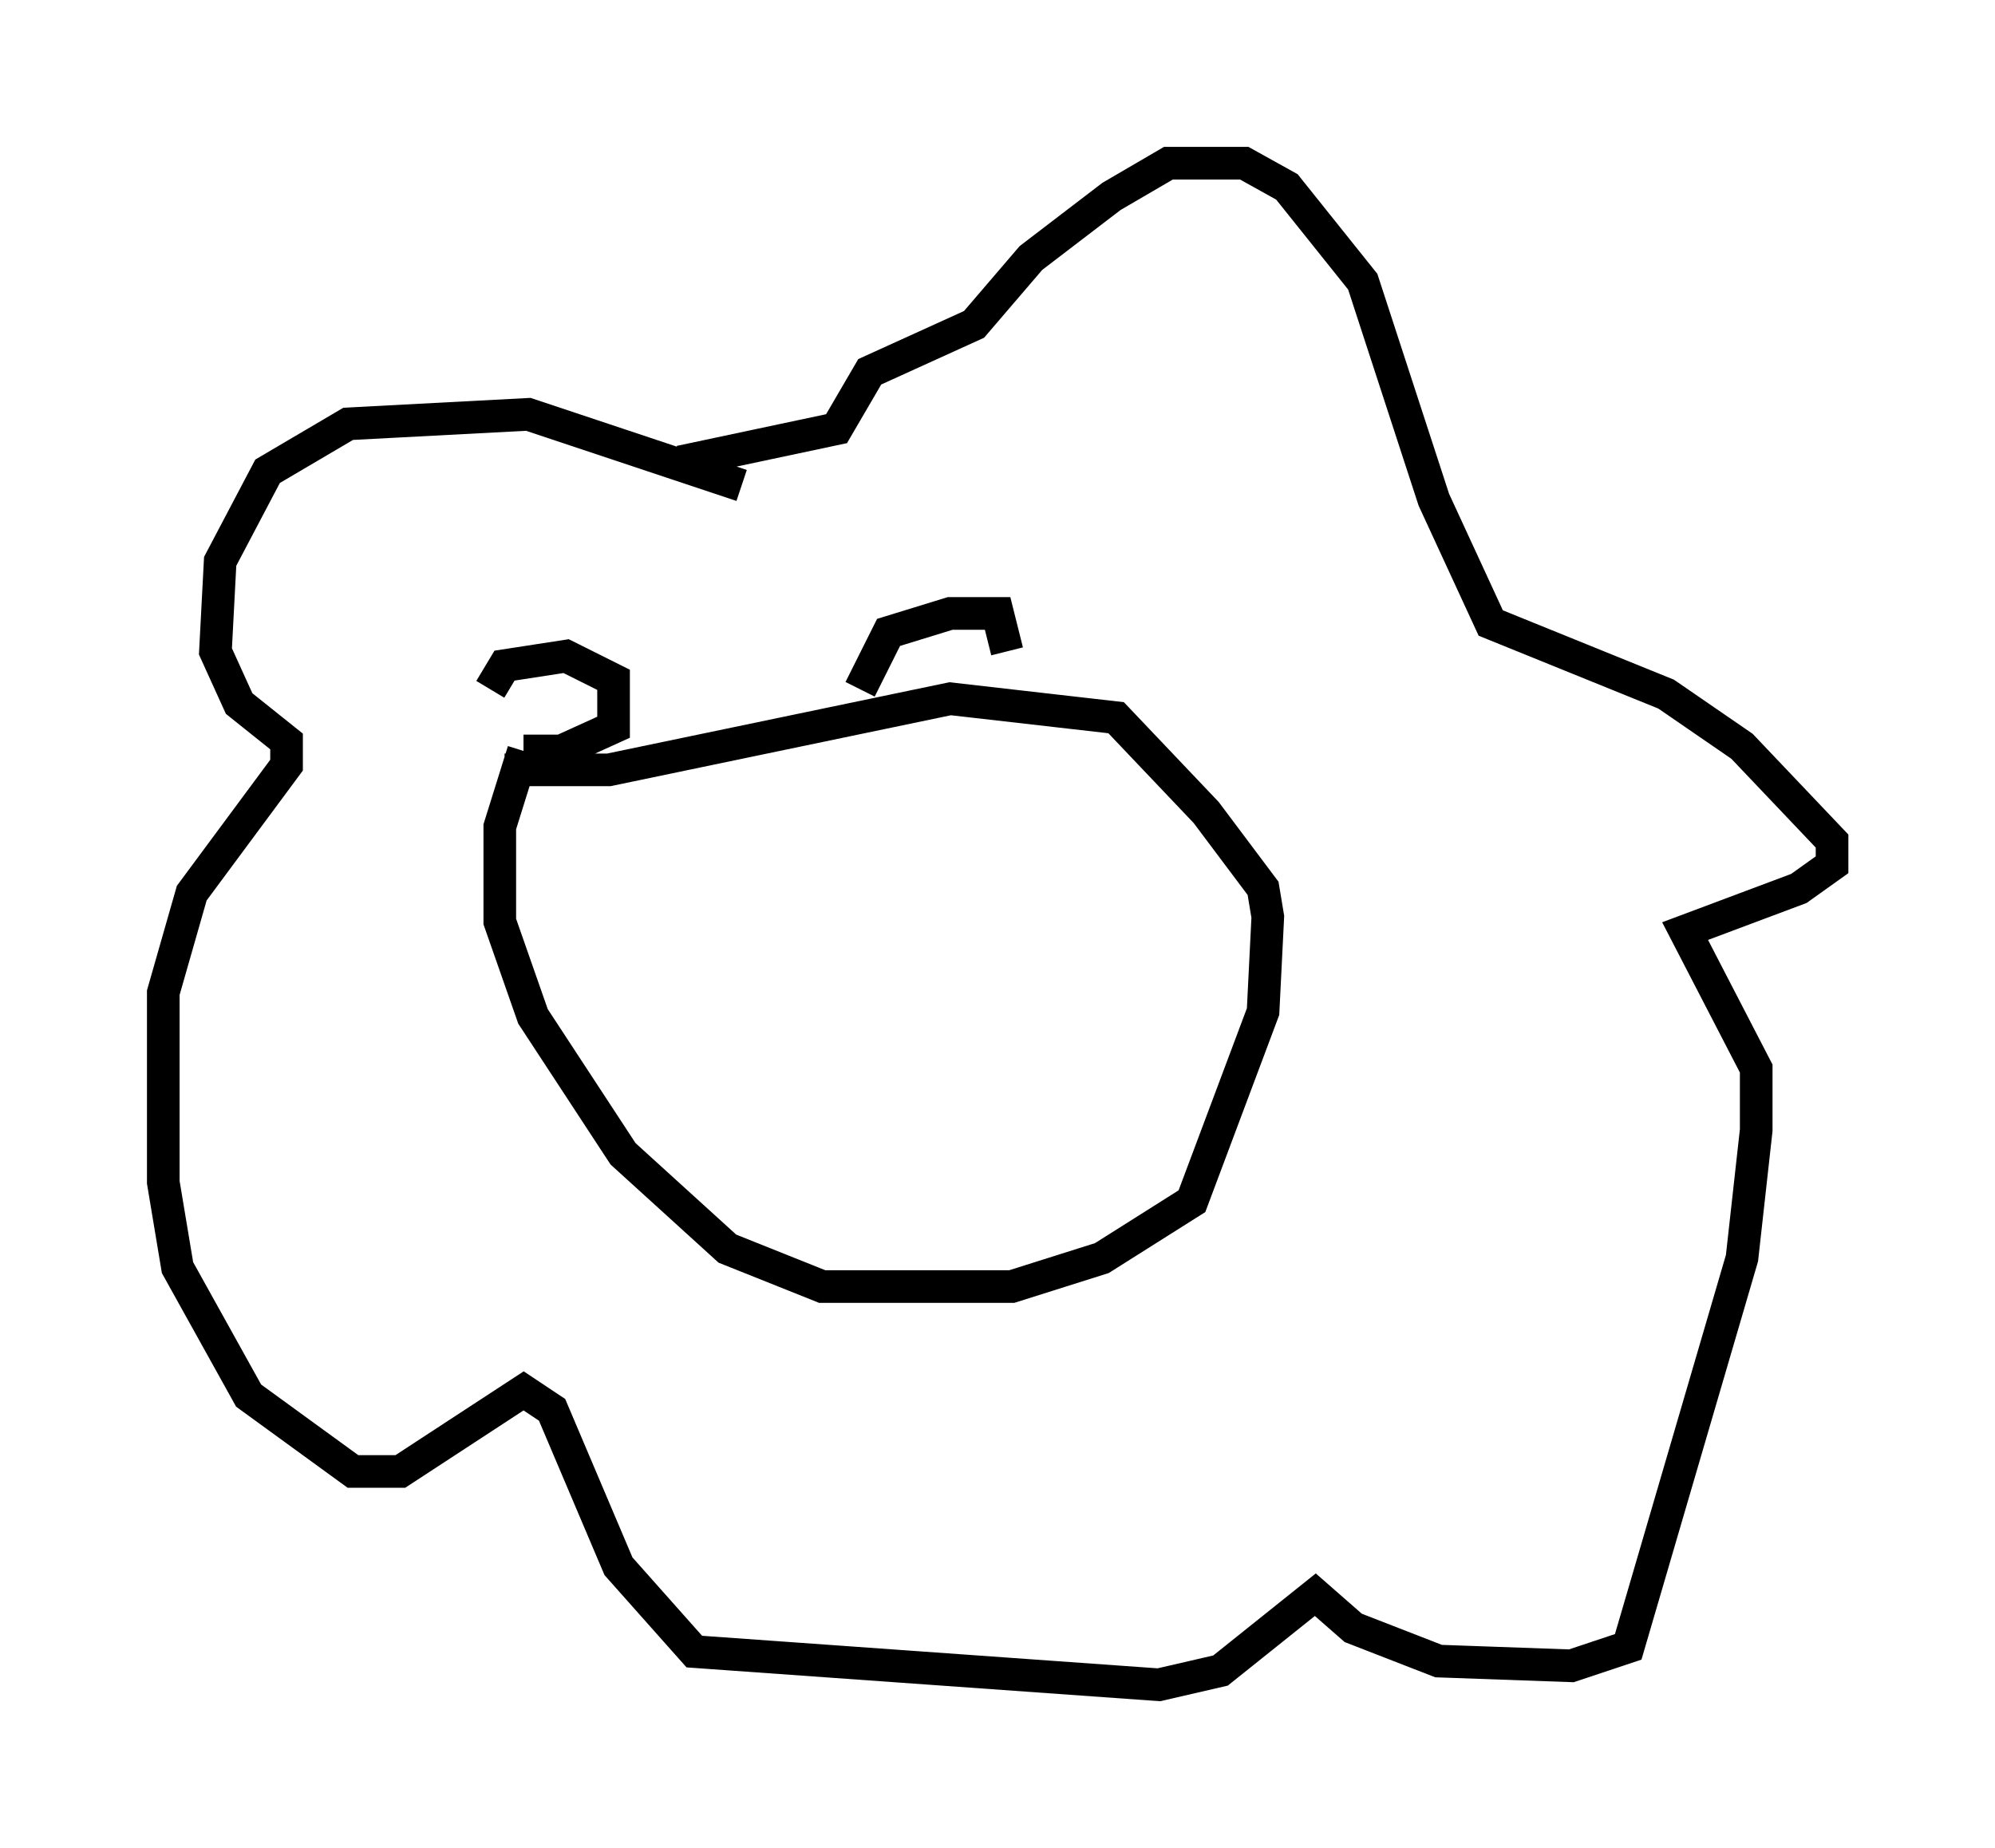 <?xml version="1.0" encoding="utf-8" ?>
<svg baseProfile="full" height="56.626" version="1.1" width="61.128" xmlns="http://www.w3.org/2000/svg" xmlns:ev="http://www.w3.org/2001/xml-events" xmlns:xlink="http://www.w3.org/1999/xlink"><defs /><rect fill="white" height="56.626" width="61.128" x="0" y="0" /><path d="M15.168, 23.447 m-0.145, -2.324 l0.436, -0.726 1.888, -0.291 l1.453, 0.726 0.0, 1.453 l-1.598, 0.726 -1.162, 0.0 m0.0, 0.0 l-0.726, 2.324 0.0, 2.905 l1.017, 2.905 2.76, 4.212 l3.196, 2.905 2.905, 1.162 l5.81, 0.0 2.76, -0.872 l2.76, -1.743 2.179, -5.81 l0.145, -2.905 -0.145, -0.872 l-1.743, -2.324 -2.76, -2.905 l-5.084, -0.581 -10.458, 2.179 l-3.196, 0.0 m10.894, -2.469 l0.872, -1.743 1.888, -0.581 l1.453, 0.0 0.291, 1.162 m-8.134, -5.084 l-6.536, -2.179 -5.52, 0.291 l-2.469, 1.453 -1.453, 2.76 l-0.145, 2.76 0.726, 1.598 l1.453, 1.162 0.0, 0.726 l-2.905, 3.922 -0.872, 3.05 l0.0, 5.81 0.436, 2.615 l2.179, 3.922 3.196, 2.324 l1.453, 0.0 3.777, -2.469 l0.872, 0.581 2.034, 4.793 l2.324, 2.615 14.235, 1.017 l1.888, -0.436 2.905, -2.324 l1.162, 1.017 2.615, 1.017 l4.067, 0.145 1.743, -0.581 l3.486, -11.911 0.436, -3.922 l0.0, -1.888 -2.179, -4.212 l3.486, -1.307 1.017, -0.726 l0.0, -0.726 -2.76, -2.905 l-2.324, -1.598 -5.374, -2.179 l-1.743, -3.777 -2.179, -6.682 l-2.324, -2.905 -1.307, -0.726 l-2.324, 0.0 -1.743, 1.017 l-2.469, 1.888 -1.743, 2.034 l-3.196, 1.453 -1.017, 1.743 l-4.793, 1.017 m0.581, 14.38 " fill="none" stroke="black" stroke-width="1" /></svg>